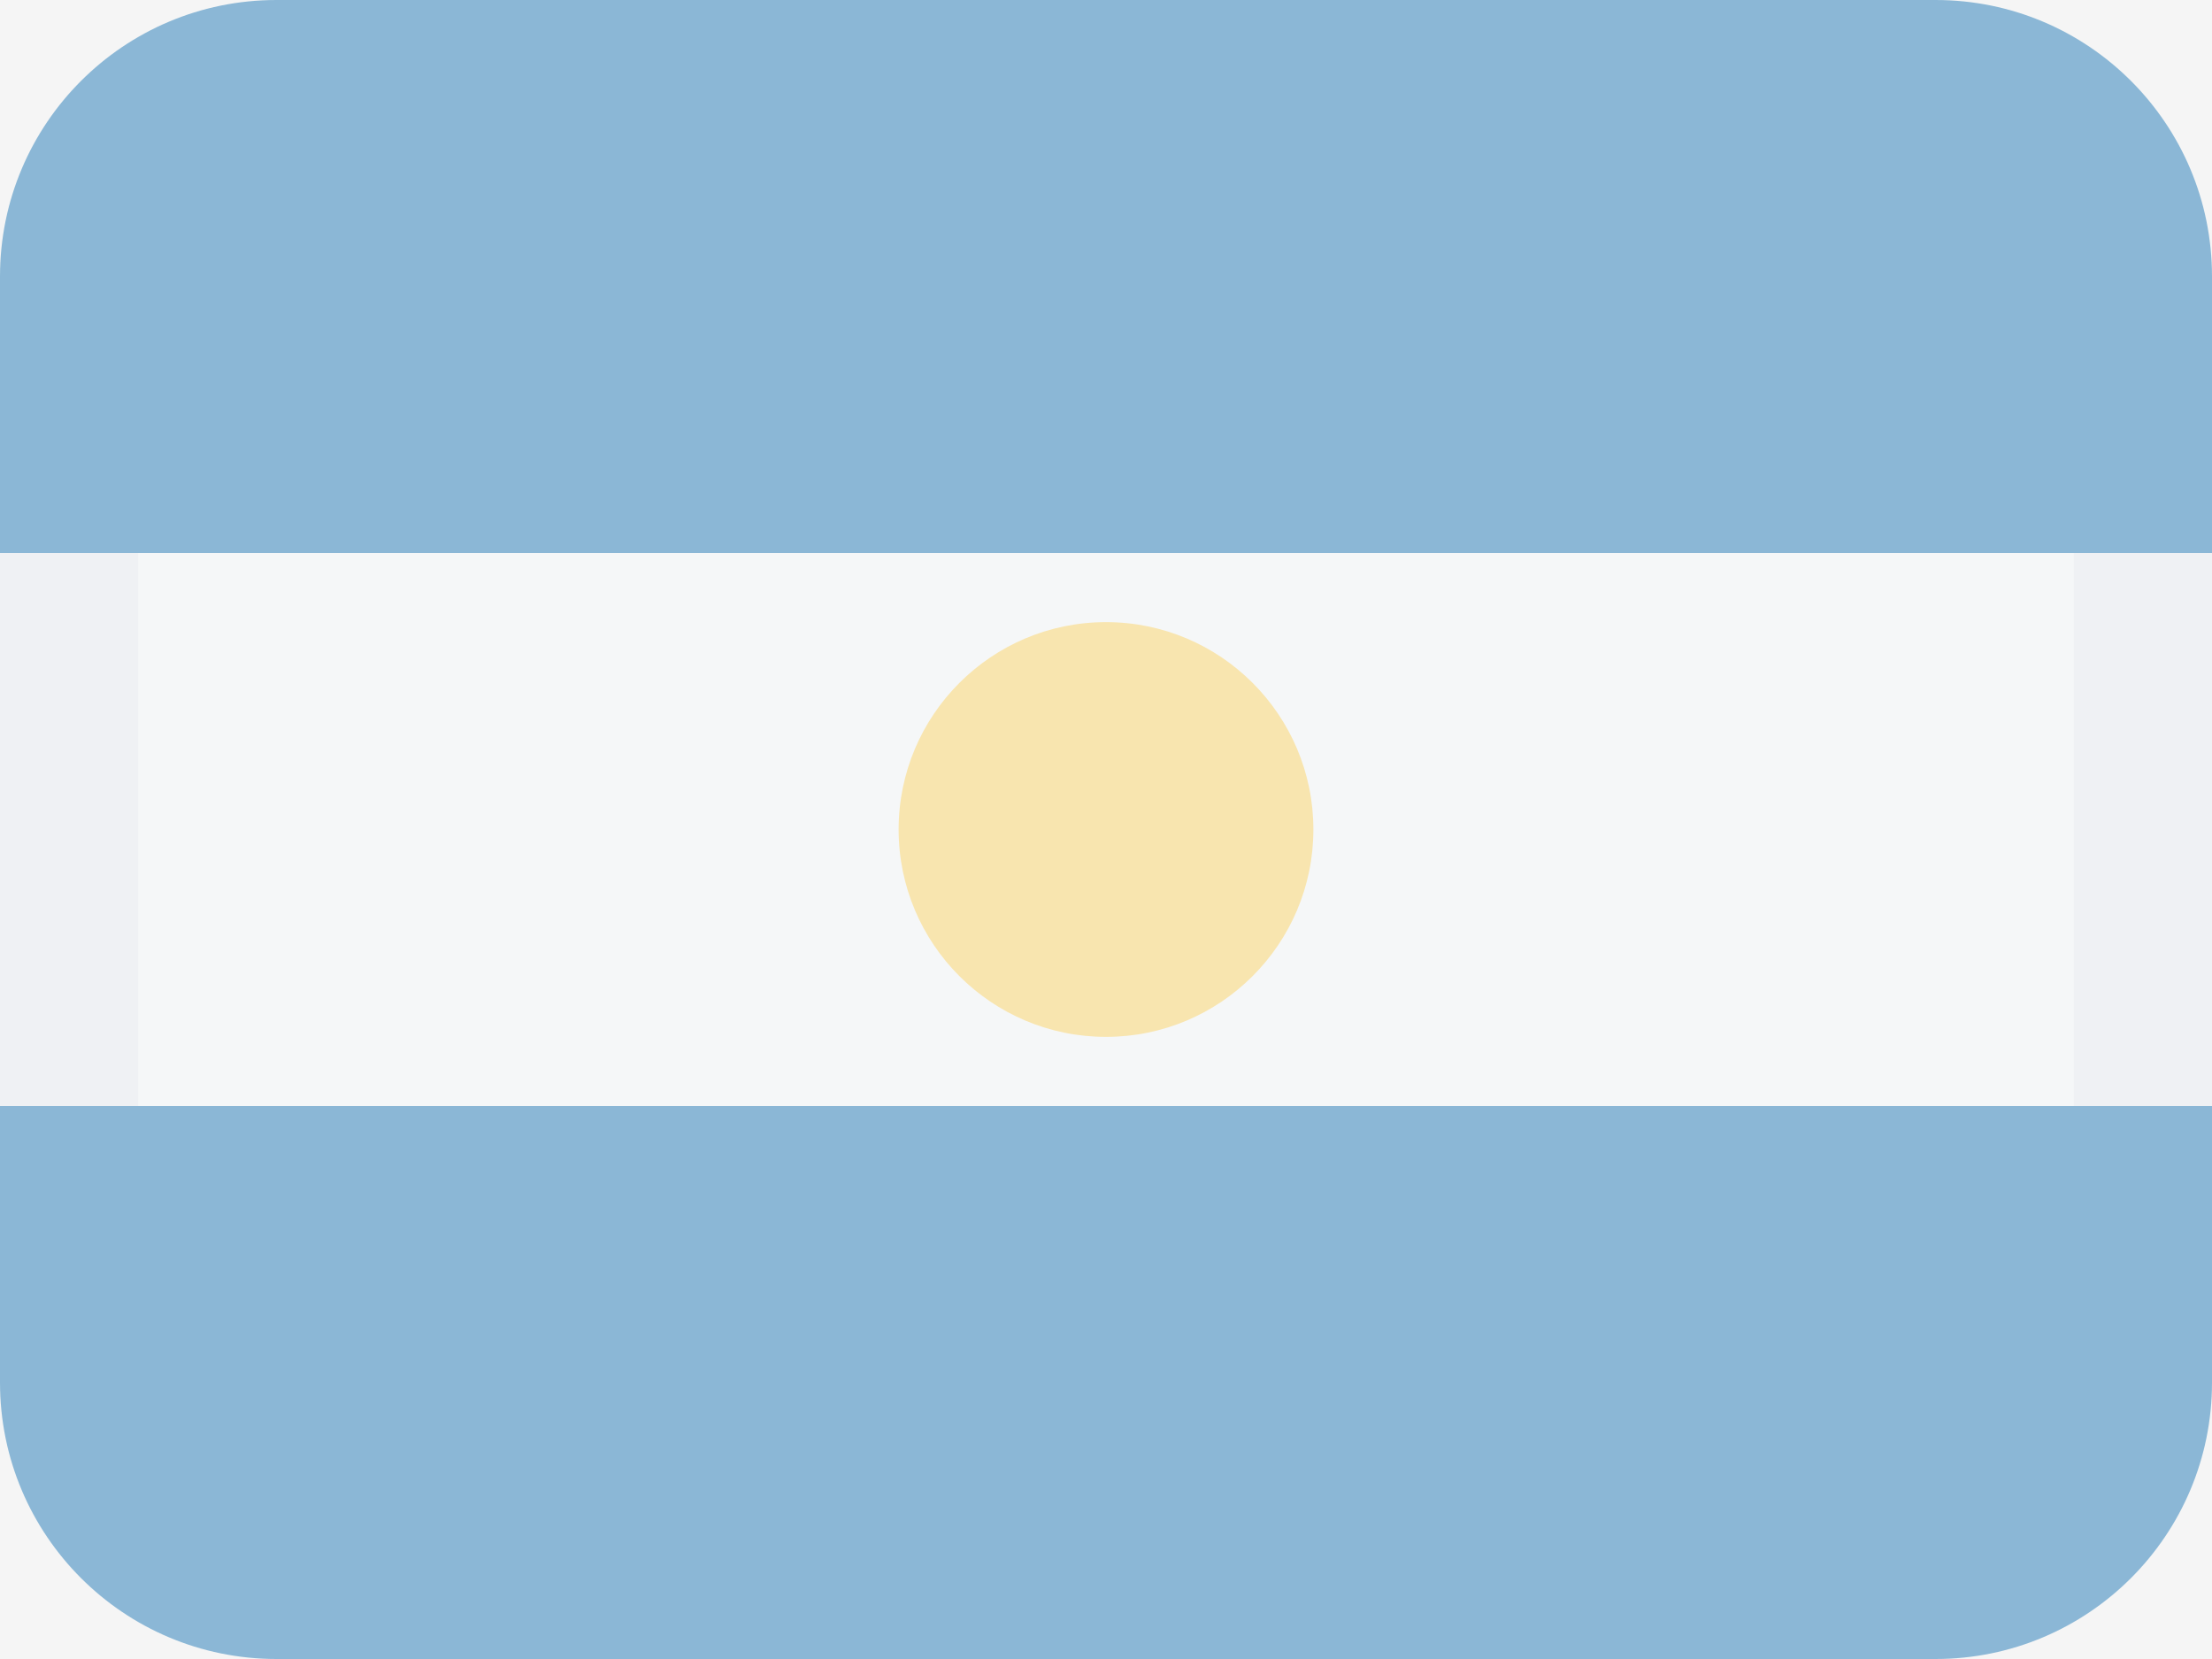 <svg width="16" height="12" viewBox="0 0 16 12" fill="none" xmlns="http://www.w3.org/2000/svg">
<rect width="16" height="12" fill="#F5F5F5"/>
<g opacity="0.5">
<path fill-rule="evenodd" clip-rule="evenodd" d="M0 2C0 0.895 0.895 0 2 0H14C15.105 0 16 0.895 16 2V4H0V2ZM0 10V8H16V10C16 11.105 15.105 12 14 12H2C0.895 12 0 11.105 0 10Z" fill="#217AB7"/>
<path fill-rule="evenodd" clip-rule="evenodd" d="M0 4V8H16V4H0Z" fill="#F6F9FC"/>
<path fill-rule="evenodd" clip-rule="evenodd" d="M1 4H0V8H1V4ZM15 4V8H16V4H15Z" fill="#EAEEF3"/>
<path d="M8 7.5C7.172 7.5 6.5 6.828 6.5 6C6.5 5.172 7.172 4.5 8 4.5C8.828 4.5 9.5 5.172 9.5 6C9.5 6.828 8.828 7.5 8 7.5Z" fill="#FCD669"/>
</g>
</svg>
